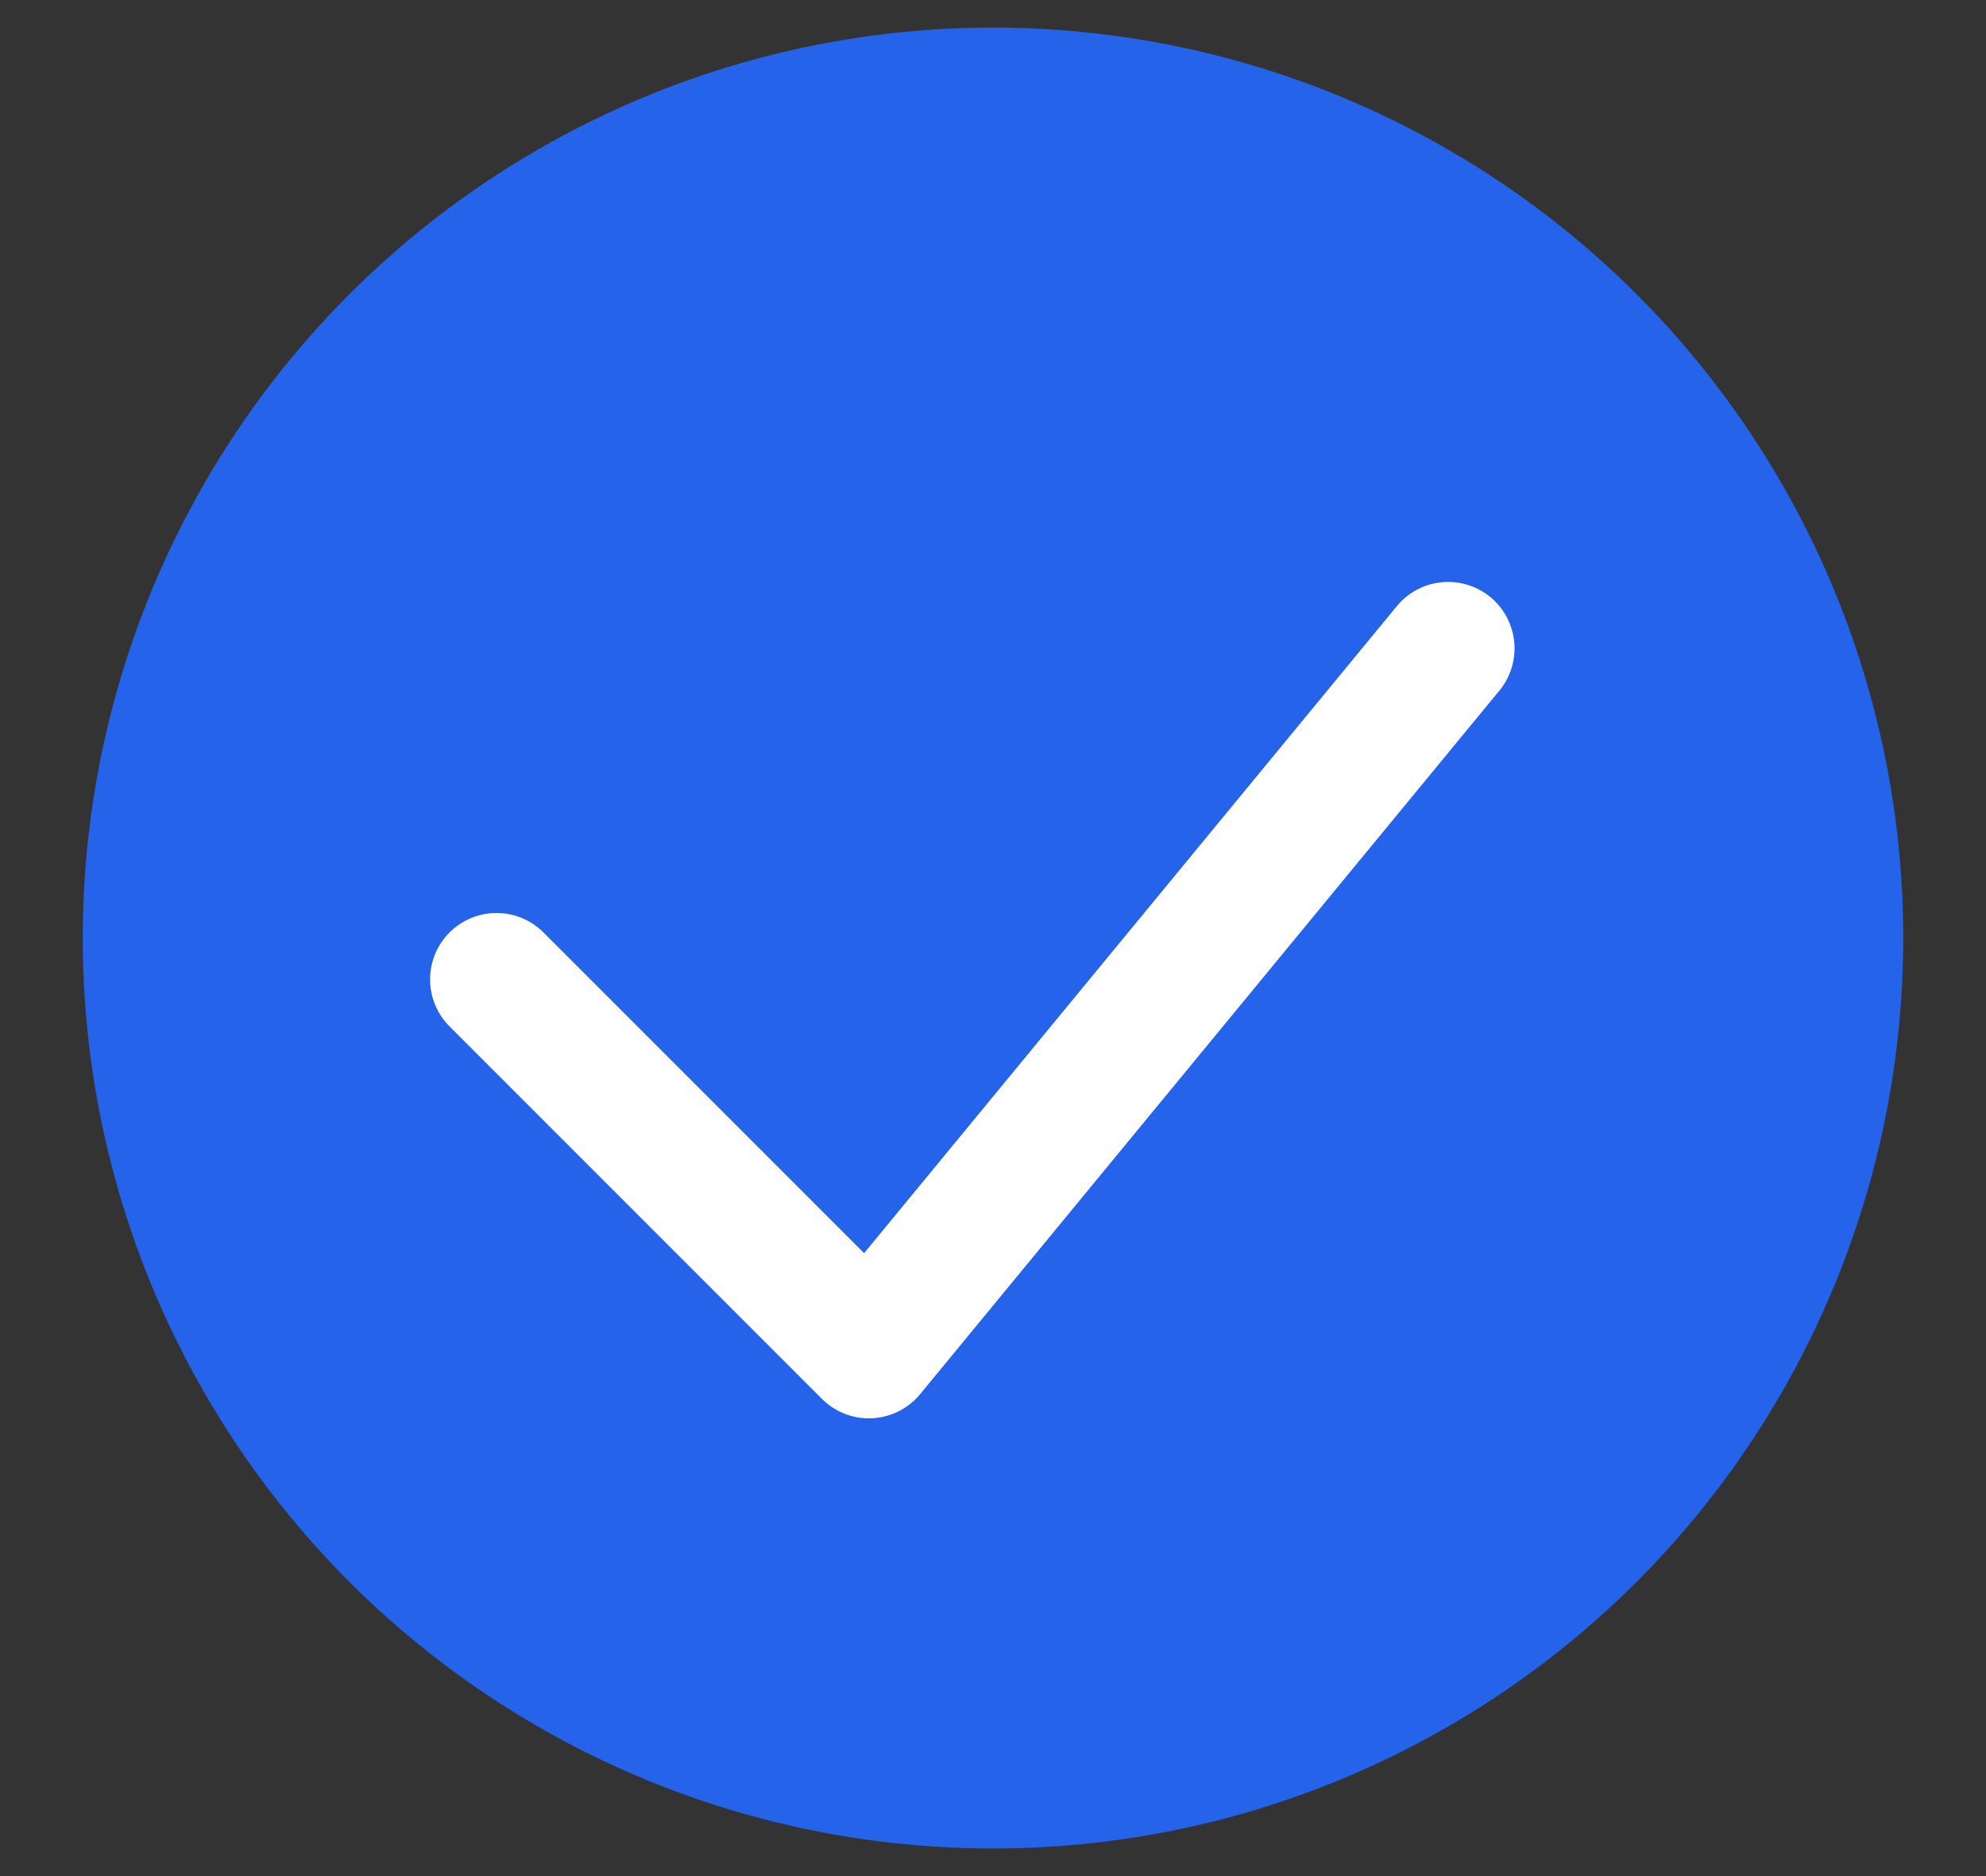 <svg width="18" height="17" viewBox="0 0 18 17" fill="none" xmlns="http://www.w3.org/2000/svg">
<rect x="0" y="0" width="18" height="17" fill="#333333" stroke="none"/>
<g id="Group 3064">
<circle id="Ellipse 138" cx="9" cy="8.5" r="8.25" fill="#2563EB"/>
<g id="Path 5">
<path fill-rule="evenodd" clip-rule="evenodd" d="M13.125 5.875L7.875 12.25L4.5 8.875" fill="#2563EB"/>
<path d="M13.125 5.875L7.875 12.25L4.5 8.875" stroke="white" stroke-width="1.204" stroke-linecap="round" stroke-linejoin="round"/>
</g>
</g>
</svg>
